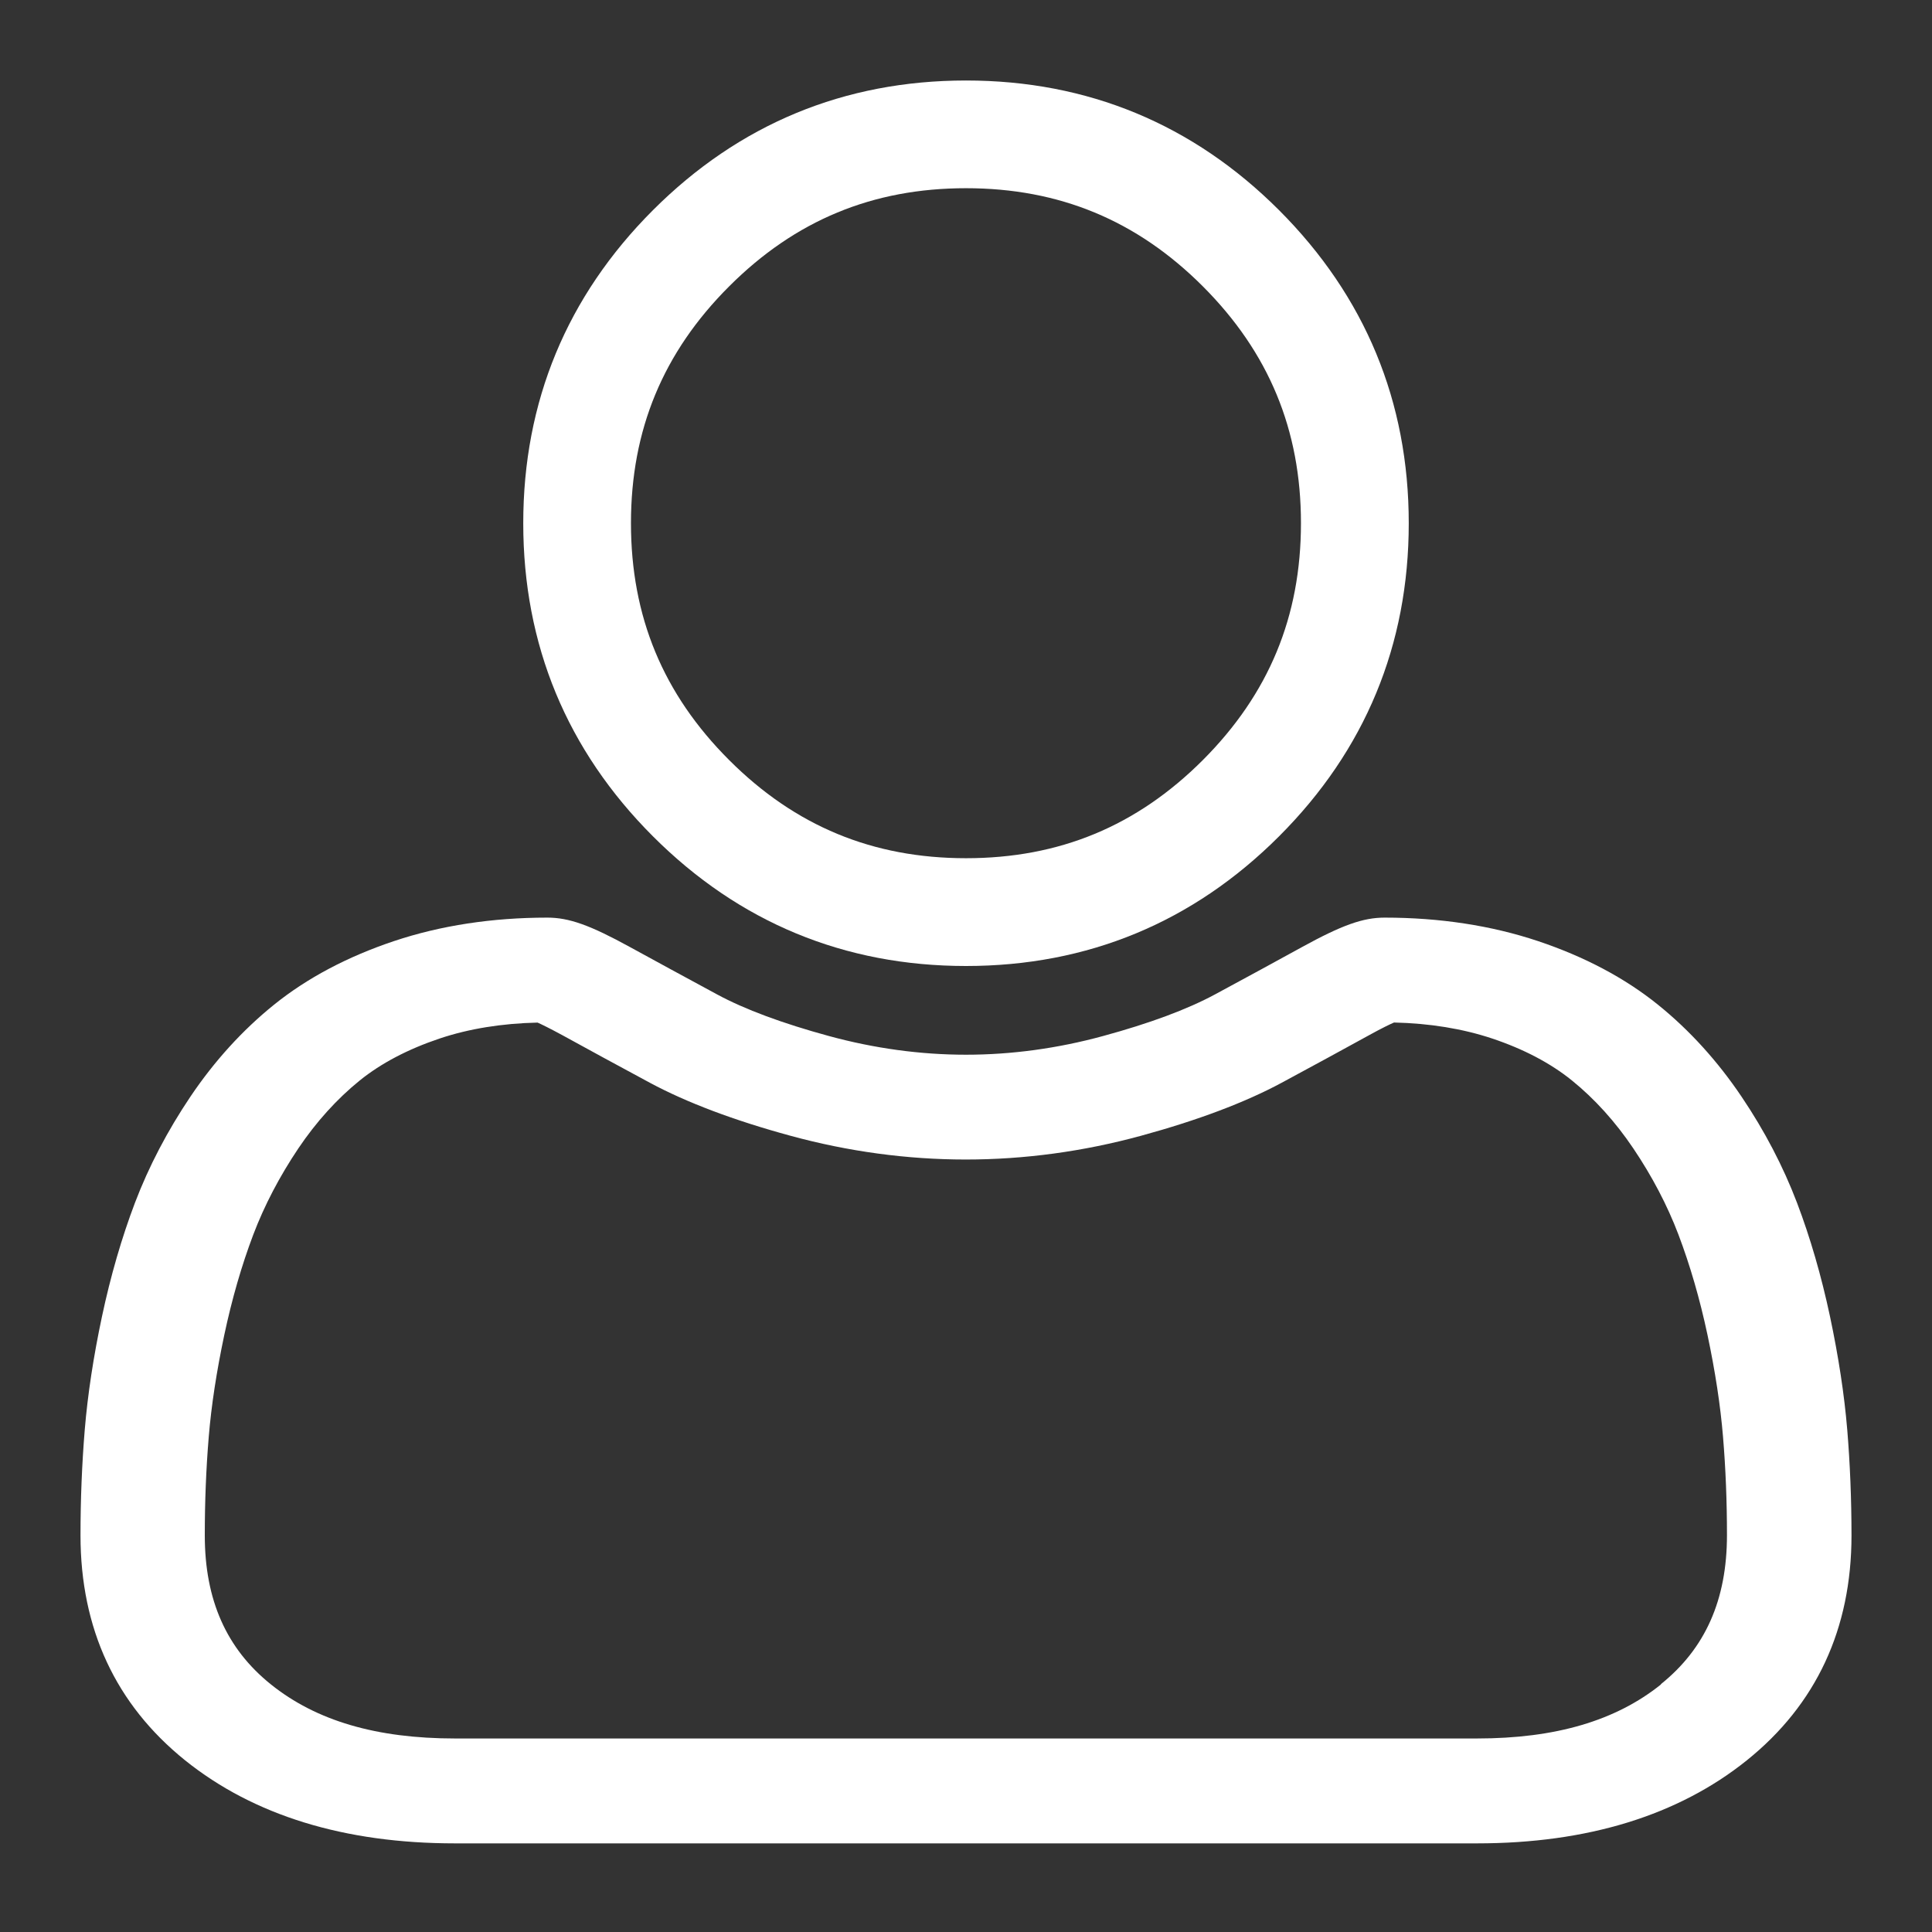<?xml version="1.0" encoding="UTF-8"?>
<svg version="1.1" viewBox="0 0 24 24" xmlns="http://www.w3.org/2000/svg" fill="#ffffff">
 <rect x="0" y="0" width="24" height="24" fill="#333333" stroke="none"/>
 <path d="m12 12c1.511 0 2.82-0.542 3.889-1.611 1.069-1.069 1.611-2.377 1.611-3.889 0-1.511-0.542-2.819-1.611-3.889-1.069-1.069-2.378-1.611-3.889-1.611-1.511 0-2.82 0.542-3.889 1.611s-1.611 2.378-1.611 3.889c0 1.511 0.542 2.82 1.611 3.889 1.069 1.069 2.378 1.611 3.889 1.611zm-2.942-8.443c0.82-0.82 1.783-1.219 2.942-1.219 1.159 0 2.122 0.399 2.942 1.219 0.82 0.821 1.219 1.783 1.219 2.942 0 1.16-0.399 2.122-1.219 2.943-0.821 0.821-1.783 1.219-2.942 1.219-1.159 0-2.122-0.399-2.942-1.219-0.821-0.82-1.22-1.783-1.22-2.943 0-1.159 0.399-2.122 1.22-2.942z"/>
 <path d="m22.947 17.76c-0.036-0.433-0.108-0.906-0.214-1.406-0.107-0.503-0.245-0.979-0.41-1.413-0.171-0.449-0.402-0.893-0.689-1.318-0.297-0.441-0.646-0.826-1.038-1.142-0.41-0.331-0.912-0.597-1.492-0.791-0.578-0.193-1.219-0.291-1.904-0.291-0.269 0-0.53 0.093-1.032 0.369-0.309 0.17-0.671 0.367-1.075 0.585-0.345 0.186-0.813 0.36-1.391 0.517-0.564 0.154-1.137 0.232-1.702 0.232-0.565 0-1.137-0.078-1.702-0.232-0.577-0.157-1.046-0.331-1.39-0.517-0.4-0.216-0.762-0.413-1.076-0.585-0.502-0.276-0.763-0.369-1.032-0.369-0.686 0-1.326 0.098-1.904 0.291-0.58 0.194-1.082 0.46-1.492 0.791-0.392 0.316-0.741 0.7-1.038 1.141-0.286 0.425-0.518 0.869-0.689 1.318-0.165 0.435-0.303 0.91-0.41 1.413-0.106 0.499-0.178 0.972-0.214 1.406-0.035 0.425-0.053 0.867-0.053 1.314 0 1.161 0.438 2.101 1.3 2.795 0.852 0.684 1.98 1.031 3.351 1.031h12.697c1.371 0 2.498-0.347 3.351-1.031 0.863-0.693 1.301-1.633 1.301-2.795-2.06e-4 -0.448-0.018-0.89-0.053-1.314zm-2.313 3.164c-0.563 0.452-1.311 0.672-2.286 0.672h-12.697c-0.975 0-1.723-0.22-2.286-0.672-0.552-0.443-0.821-1.049-0.821-1.85 0-0.417 0.016-0.828 0.049-1.224 0.032-0.388 0.097-0.813 0.193-1.266 0.095-0.447 0.216-0.866 0.36-1.246 0.138-0.364 0.327-0.725 0.56-1.072 0.223-0.331 0.48-0.615 0.763-0.844 0.265-0.214 0.599-0.389 0.992-0.521 0.364-0.122 0.773-0.188 1.217-0.198 0.054 0.024 0.15 0.071 0.307 0.156 0.318 0.175 0.684 0.374 1.089 0.592 0.456 0.245 1.044 0.467 1.746 0.658 0.718 0.196 1.45 0.295 2.177 0.295 0.727 0 1.459-0.099 2.177-0.295 0.703-0.192 1.291-0.413 1.748-0.659 0.414-0.223 0.77-0.417 1.088-0.592 0.156-0.086 0.252-0.132 0.307-0.156 0.444 0.01 0.853 0.077 1.217 0.198 0.393 0.131 0.727 0.307 0.992 0.521 0.283 0.229 0.54 0.513 0.763 0.844 0.234 0.347 0.423 0.708 0.561 1.071 0.144 0.38 0.266 0.799 0.361 1.246 0.096 0.453 0.161 0.879 0.193 1.266v3.26e-4c0.033 0.394 0.049 0.805 0.049 1.223-2.06e-4 0.802-0.269 1.407-0.821 1.85z"/>
</svg>
